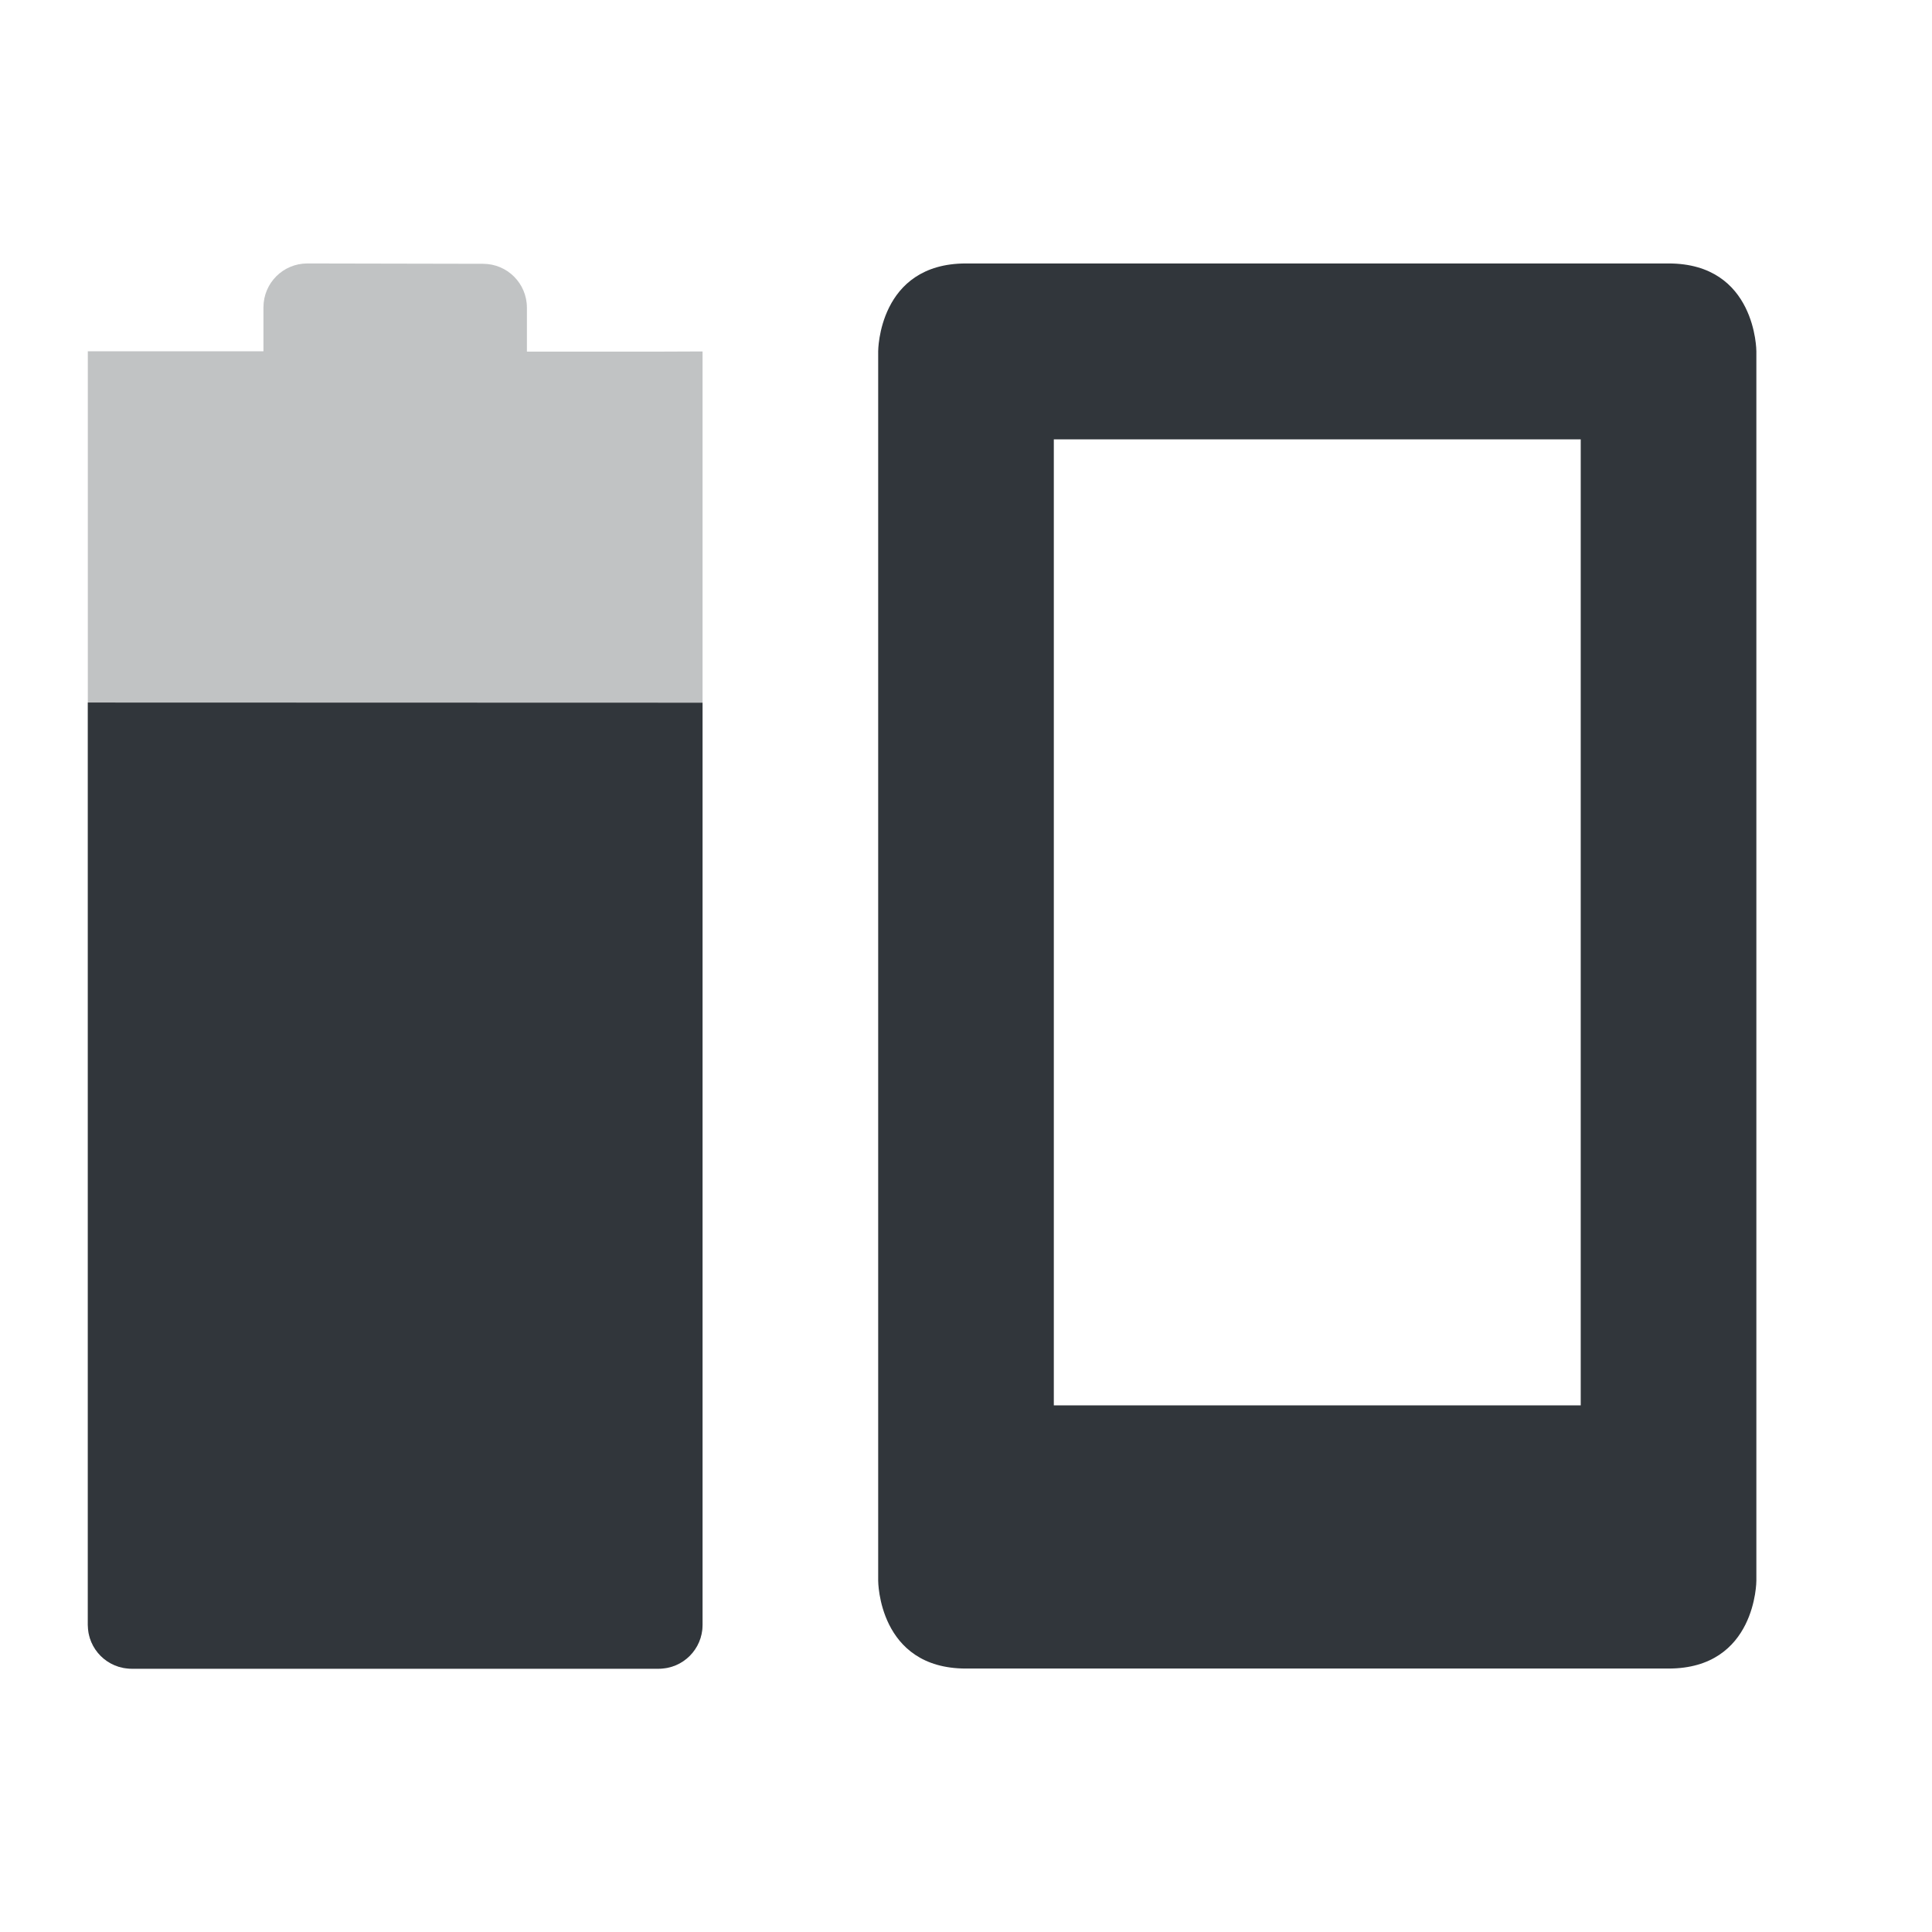 <svg height="22" width="22" xmlns="http://www.w3.org/2000/svg"><g fill="#31363b" transform="translate(-57 -743.36)"><path d="m68 746.36c-1 0-1 1-1 1v14s0 1 1 1h8c1 0 1-1 1-1v-14s0-1-1-1zm 1 2.003h6v11h-6z"/><path d="m60.5 746.36c-.277 0-.5.223-.5.5v.5h-2v-0l-0 14.502c0 .277.223.5.5.5h6c .277 0 .5-.223.5-.5v-14.5l-.5.002h-1.5v-.5c0-.277-.223-.5-.5-.5z" opacity=".3"/><path d="m58 751.36-0 10.502c0 .277.223.5.5.5h6c .277 0 .5-.223.5-.5v-10.5z"/></g></svg>